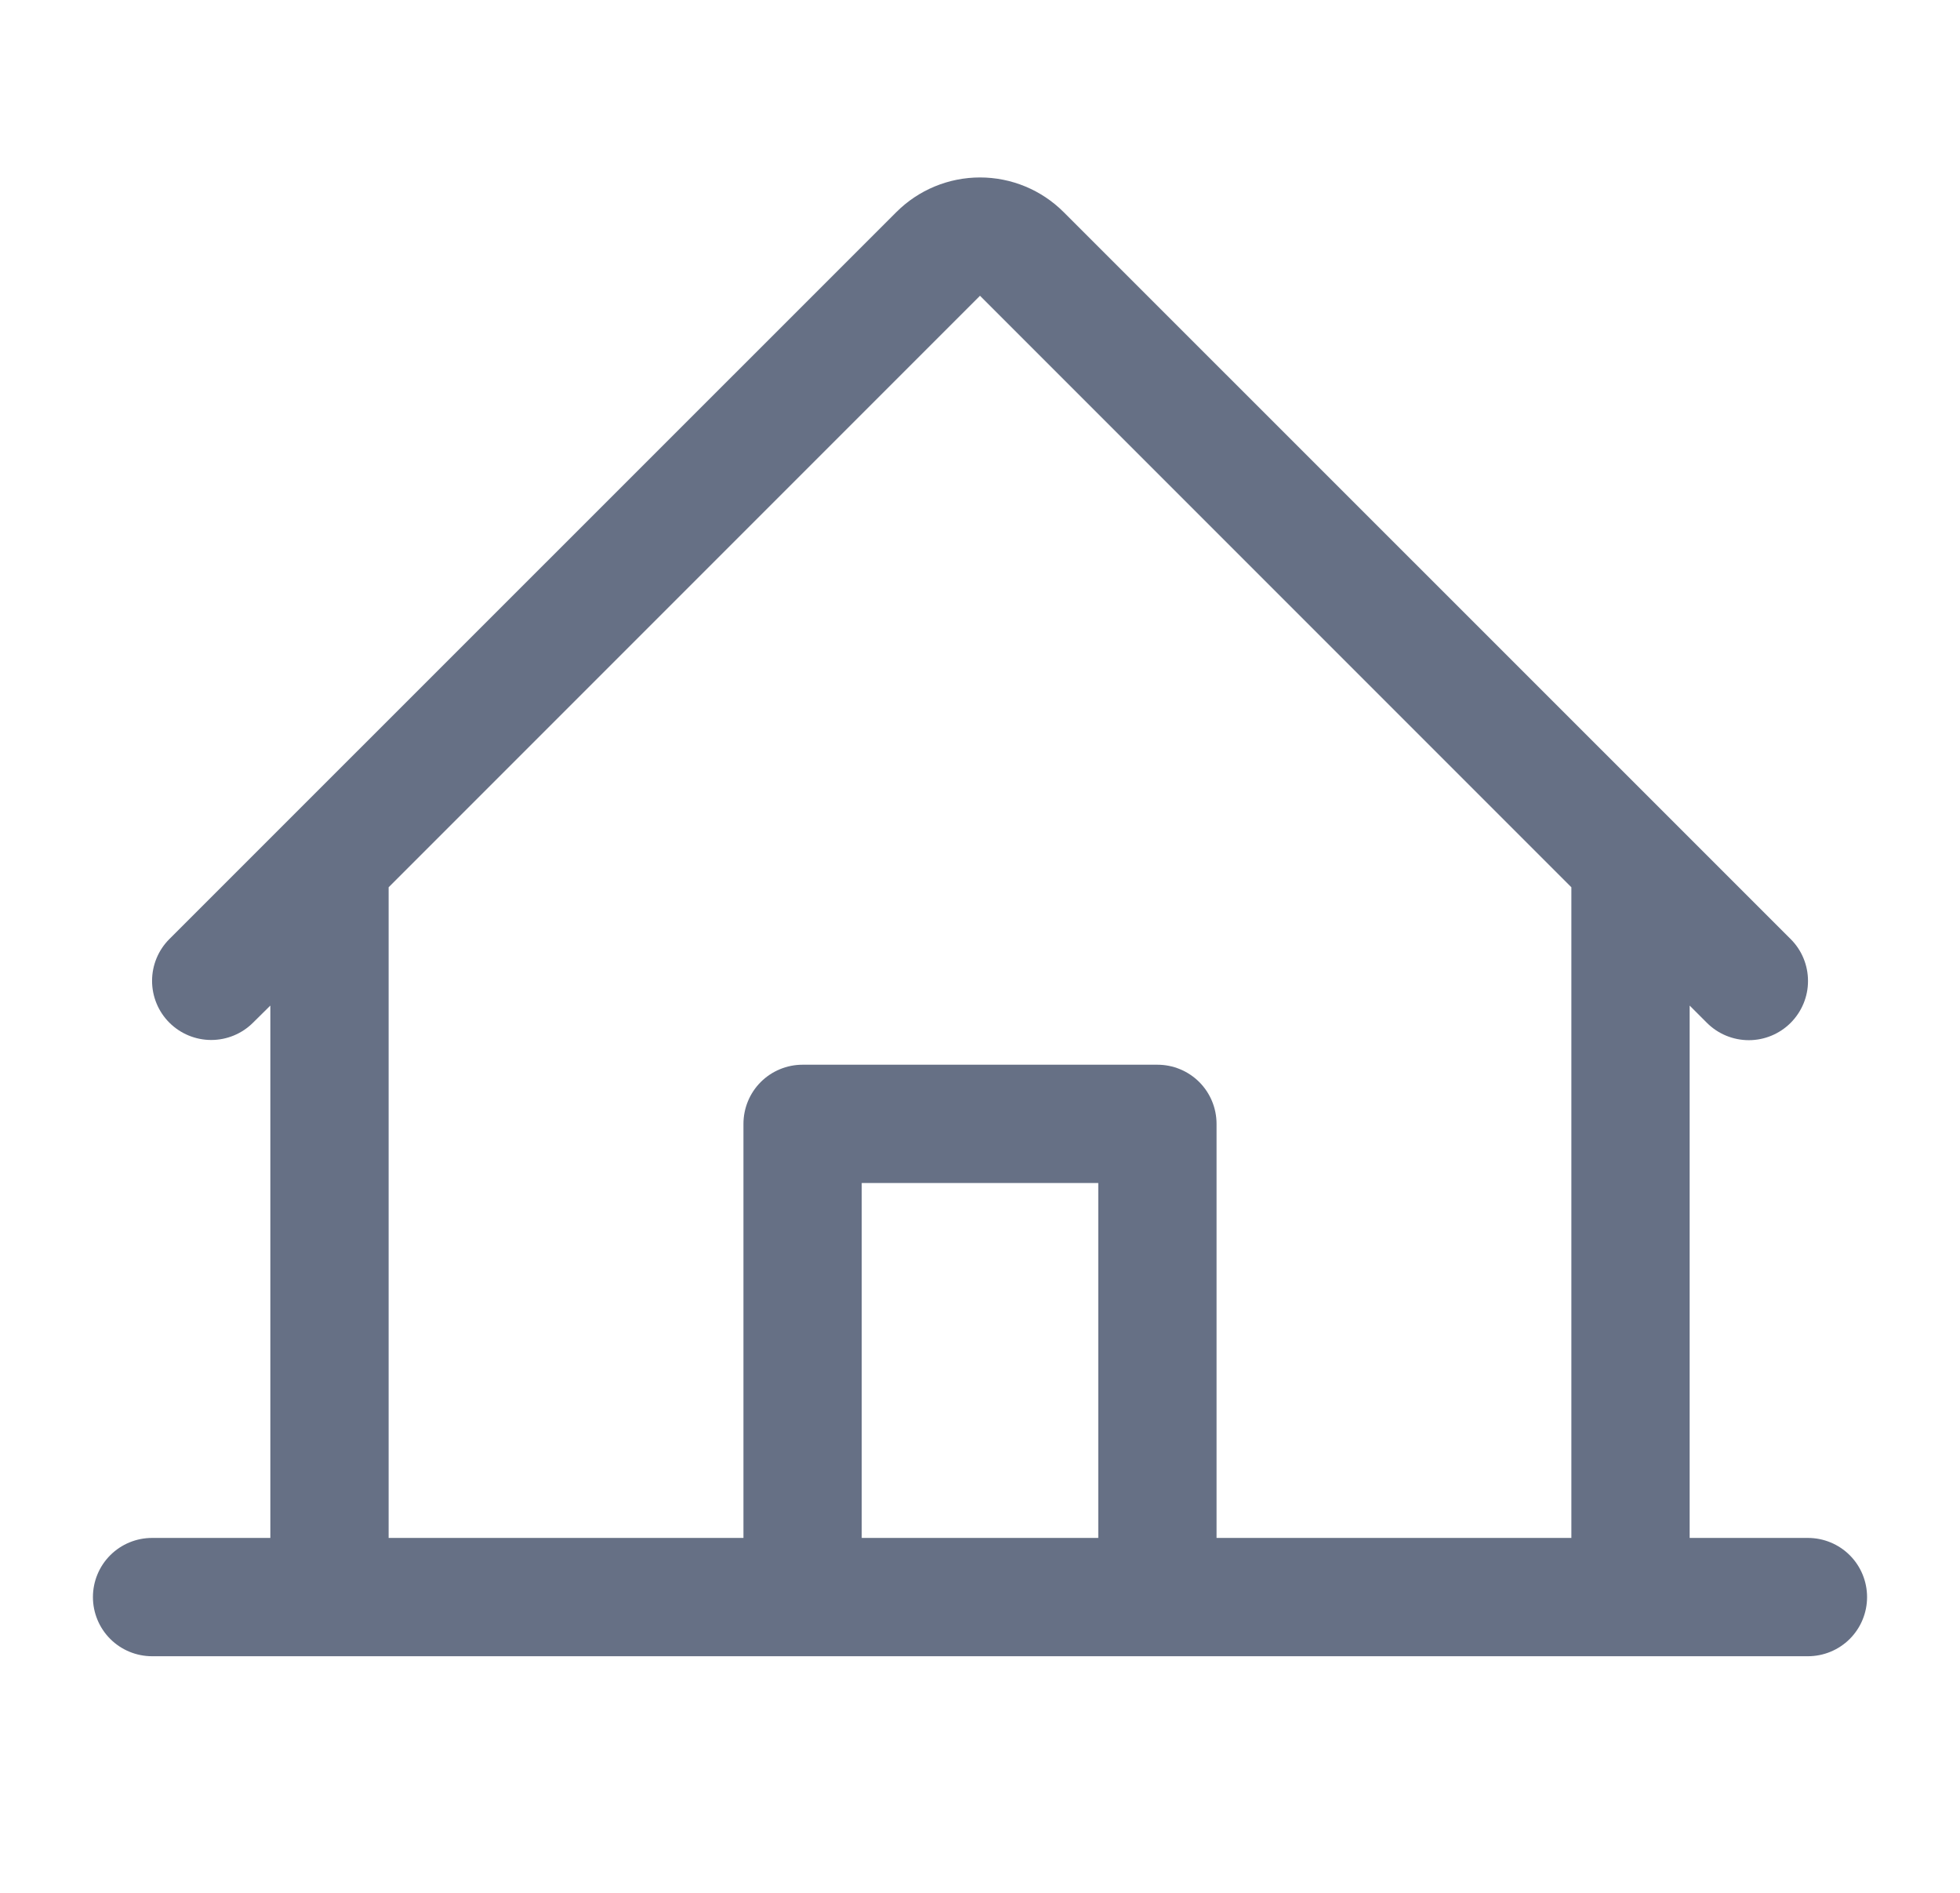 <svg width="29" height="28" viewBox="0 0 29 28" fill="none" xmlns="http://www.w3.org/2000/svg">
<g id="HouseLine">
<path id="Vector" d="M26.75 22.75H25V14.875L25.256 15.131C25.42 15.295 25.643 15.387 25.876 15.387C26.108 15.387 26.331 15.294 26.495 15.13C26.659 14.965 26.752 14.742 26.751 14.51C26.751 14.278 26.659 14.055 26.494 13.891L15.737 3.137C15.409 2.809 14.964 2.625 14.5 2.625C14.036 2.625 13.591 2.809 13.263 3.137L2.506 13.891C2.342 14.055 2.25 14.277 2.25 14.509C2.25 14.742 2.342 14.964 2.506 15.128C2.671 15.292 2.893 15.384 3.125 15.384C3.357 15.384 3.58 15.292 3.744 15.128L4 14.875V22.75H2.25C2.018 22.75 1.795 22.842 1.631 23.006C1.467 23.17 1.375 23.393 1.375 23.625C1.375 23.857 1.467 24.08 1.631 24.244C1.795 24.408 2.018 24.5 2.25 24.5H26.75C26.982 24.5 27.205 24.408 27.369 24.244C27.533 24.08 27.625 23.857 27.625 23.625C27.625 23.393 27.533 23.17 27.369 23.006C27.205 22.842 26.982 22.75 26.75 22.75ZM5.75 13.125L14.5 4.375L23.25 13.125V22.75H18V16.625C18 16.393 17.908 16.17 17.744 16.006C17.58 15.842 17.357 15.75 17.125 15.75H11.875C11.643 15.75 11.42 15.842 11.256 16.006C11.092 16.17 11 16.393 11 16.625V22.75H5.75V13.125ZM16.25 22.75H12.75V17.5H16.25V22.75Z" fill="#667085"/>
</g>
</svg>
